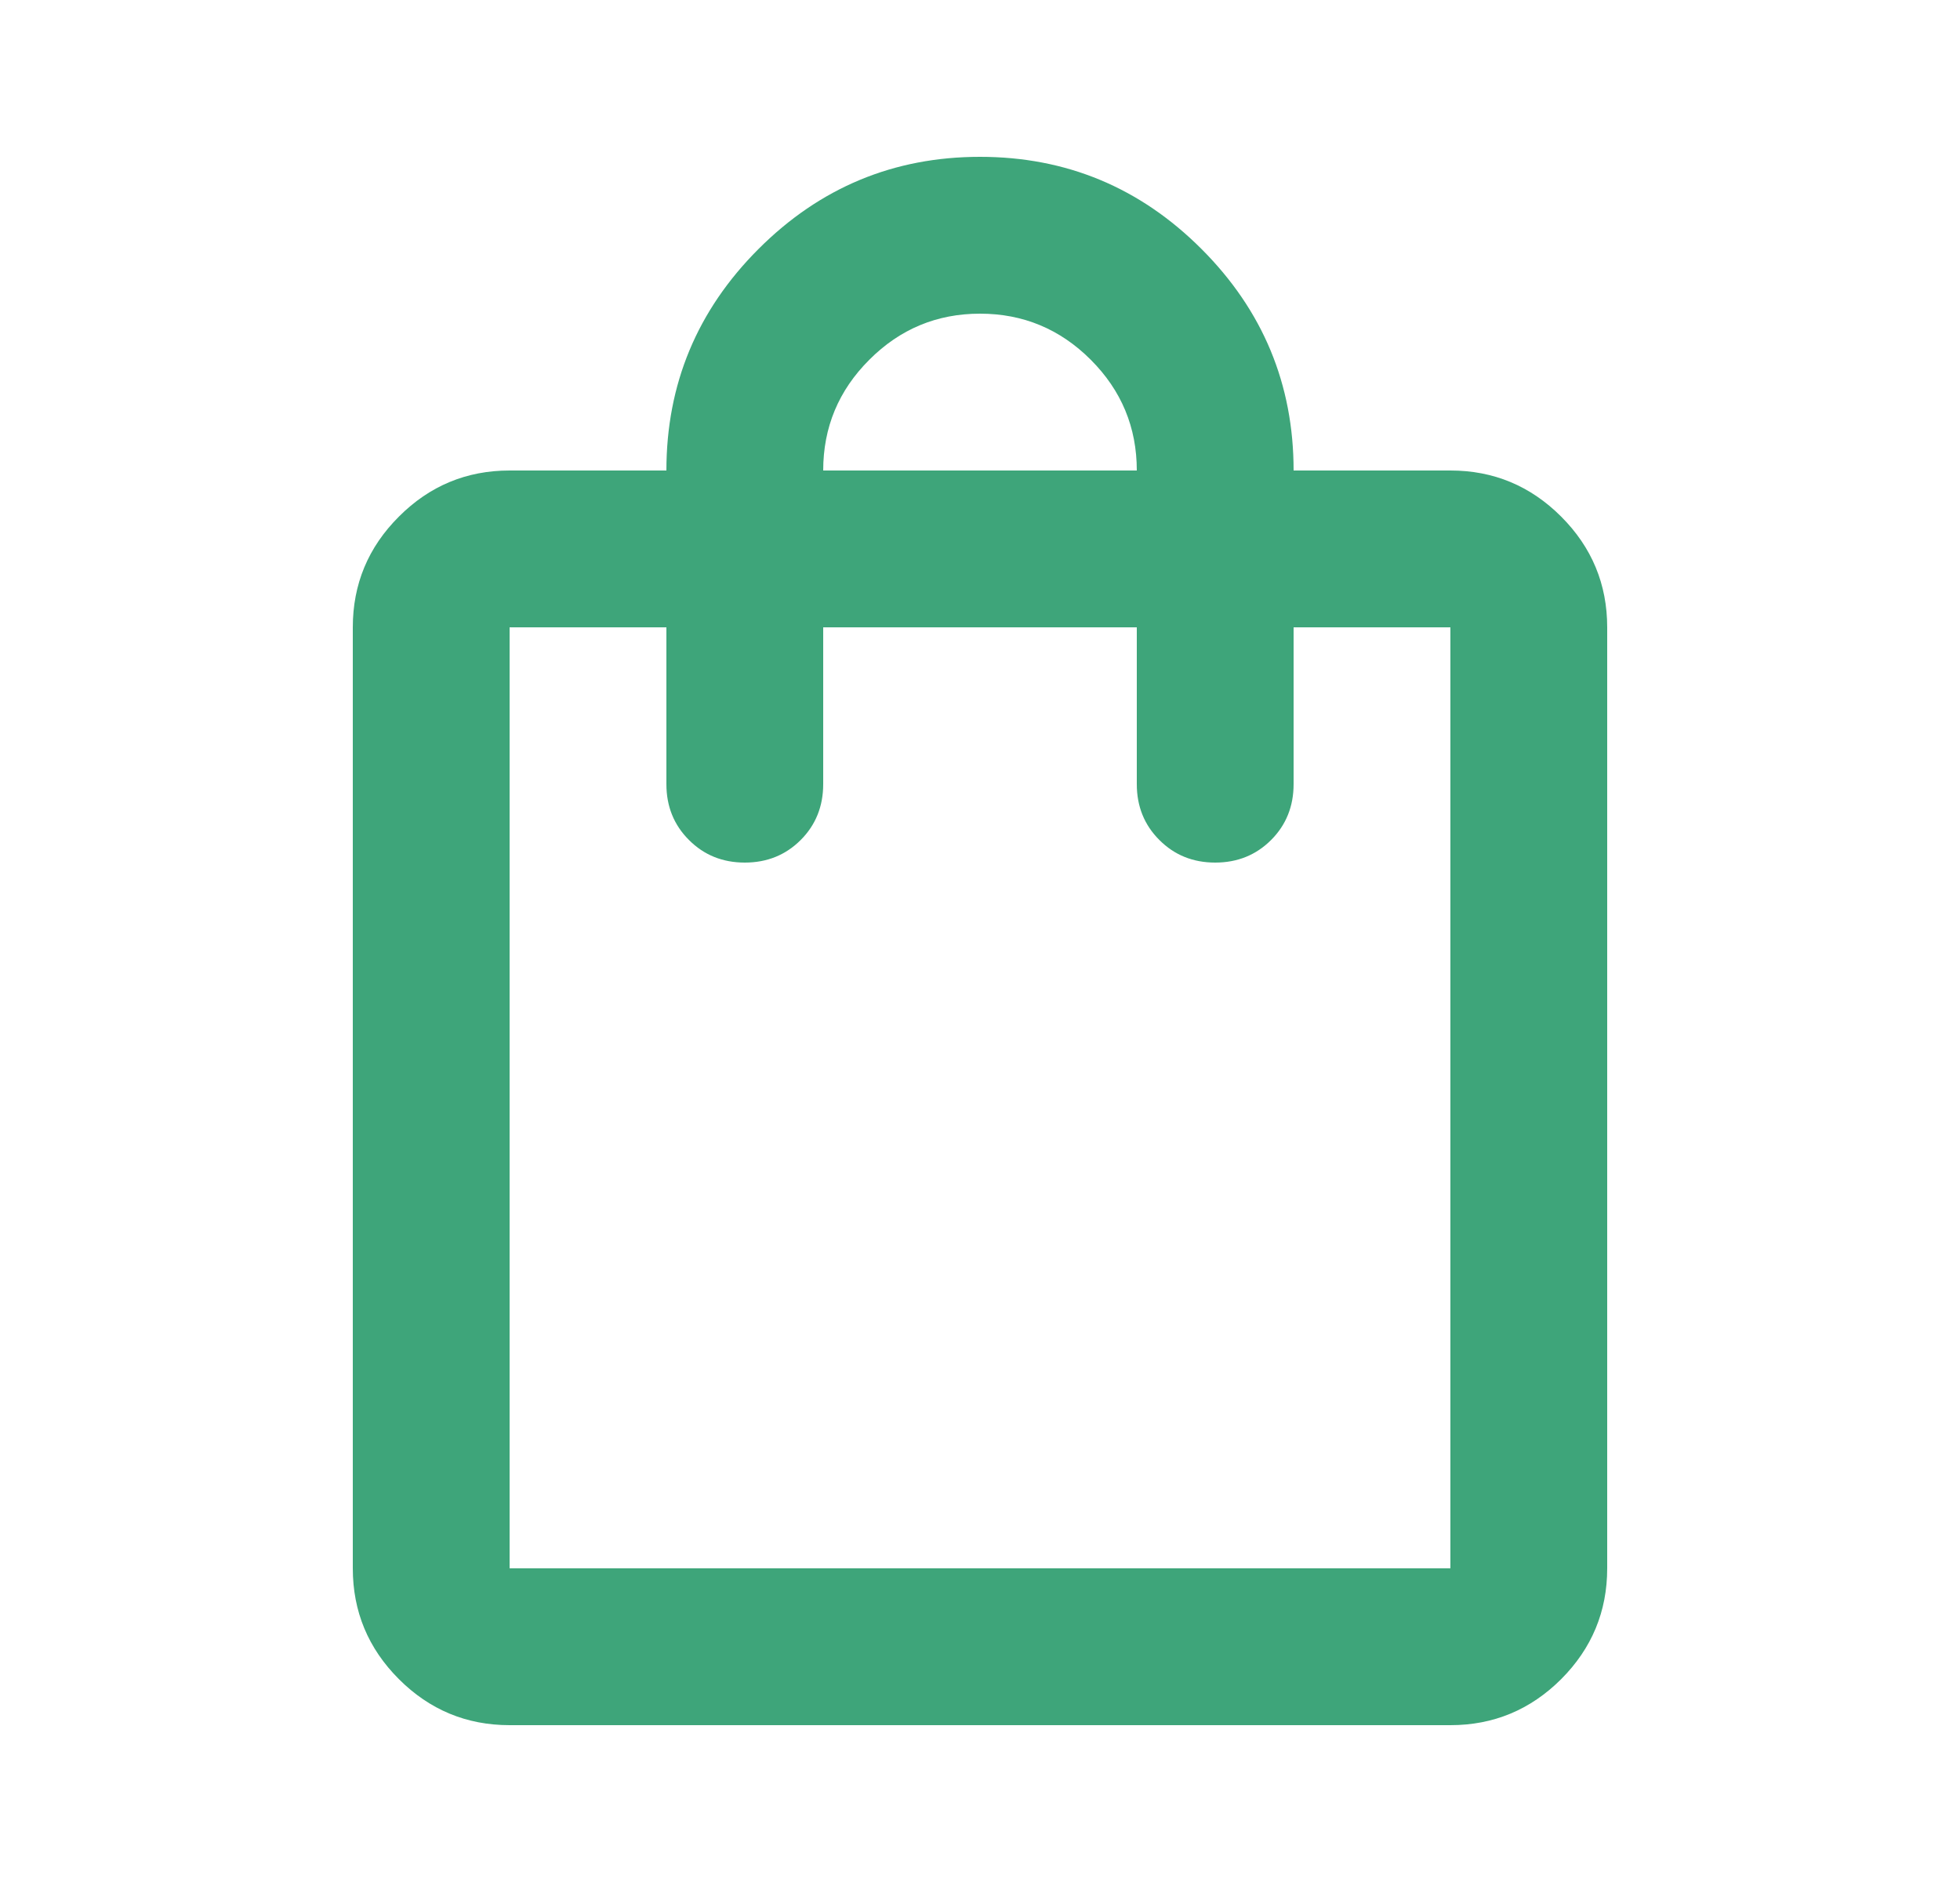 <svg width="25" height="24" viewBox="0 0 25 24" fill="none" xmlns="http://www.w3.org/2000/svg">
<mask id="mask0_181_867" style="mask-type:alpha" maskUnits="userSpaceOnUse" x="0" y="0" width="25" height="24">
<rect x="0.5" width="24" height="24" fill="#D9D9D9"/>
</mask>
<g mask="url(#mask0_181_867)">
<path d="M6.5 22C5.95 22 5.479 21.804 5.088 21.413C4.696 21.021 4.5 20.55 4.5 20V8C4.5 7.45 4.696 6.979 5.088 6.588C5.479 6.196 5.95 6 6.5 6H8.5C8.5 4.9 8.892 3.958 9.675 3.175C10.458 2.392 11.4 2 12.5 2C13.6 2 14.542 2.392 15.325 3.175C16.108 3.958 16.5 4.9 16.5 6H18.5C19.05 6 19.521 6.196 19.913 6.588C20.304 6.979 20.5 7.45 20.5 8V20C20.5 20.55 20.304 21.021 19.913 21.413C19.521 21.804 19.05 22 18.5 22H6.5ZM6.5 20H18.5V8H16.5V10C16.5 10.283 16.404 10.521 16.213 10.712C16.021 10.904 15.783 11 15.5 11C15.217 11 14.979 10.904 14.788 10.712C14.596 10.521 14.5 10.283 14.5 10V8H10.5V10C10.5 10.283 10.404 10.521 10.213 10.712C10.021 10.904 9.783 11 9.5 11C9.217 11 8.979 10.904 8.788 10.712C8.596 10.521 8.5 10.283 8.5 10V8H6.5V20ZM10.5 6H14.5C14.5 5.45 14.304 4.979 13.913 4.588C13.521 4.196 13.05 4 12.5 4C11.95 4 11.479 4.196 11.088 4.588C10.696 4.979 10.5 5.45 10.5 6Z" fill="#3EA57A"/>
</g>
</svg>
